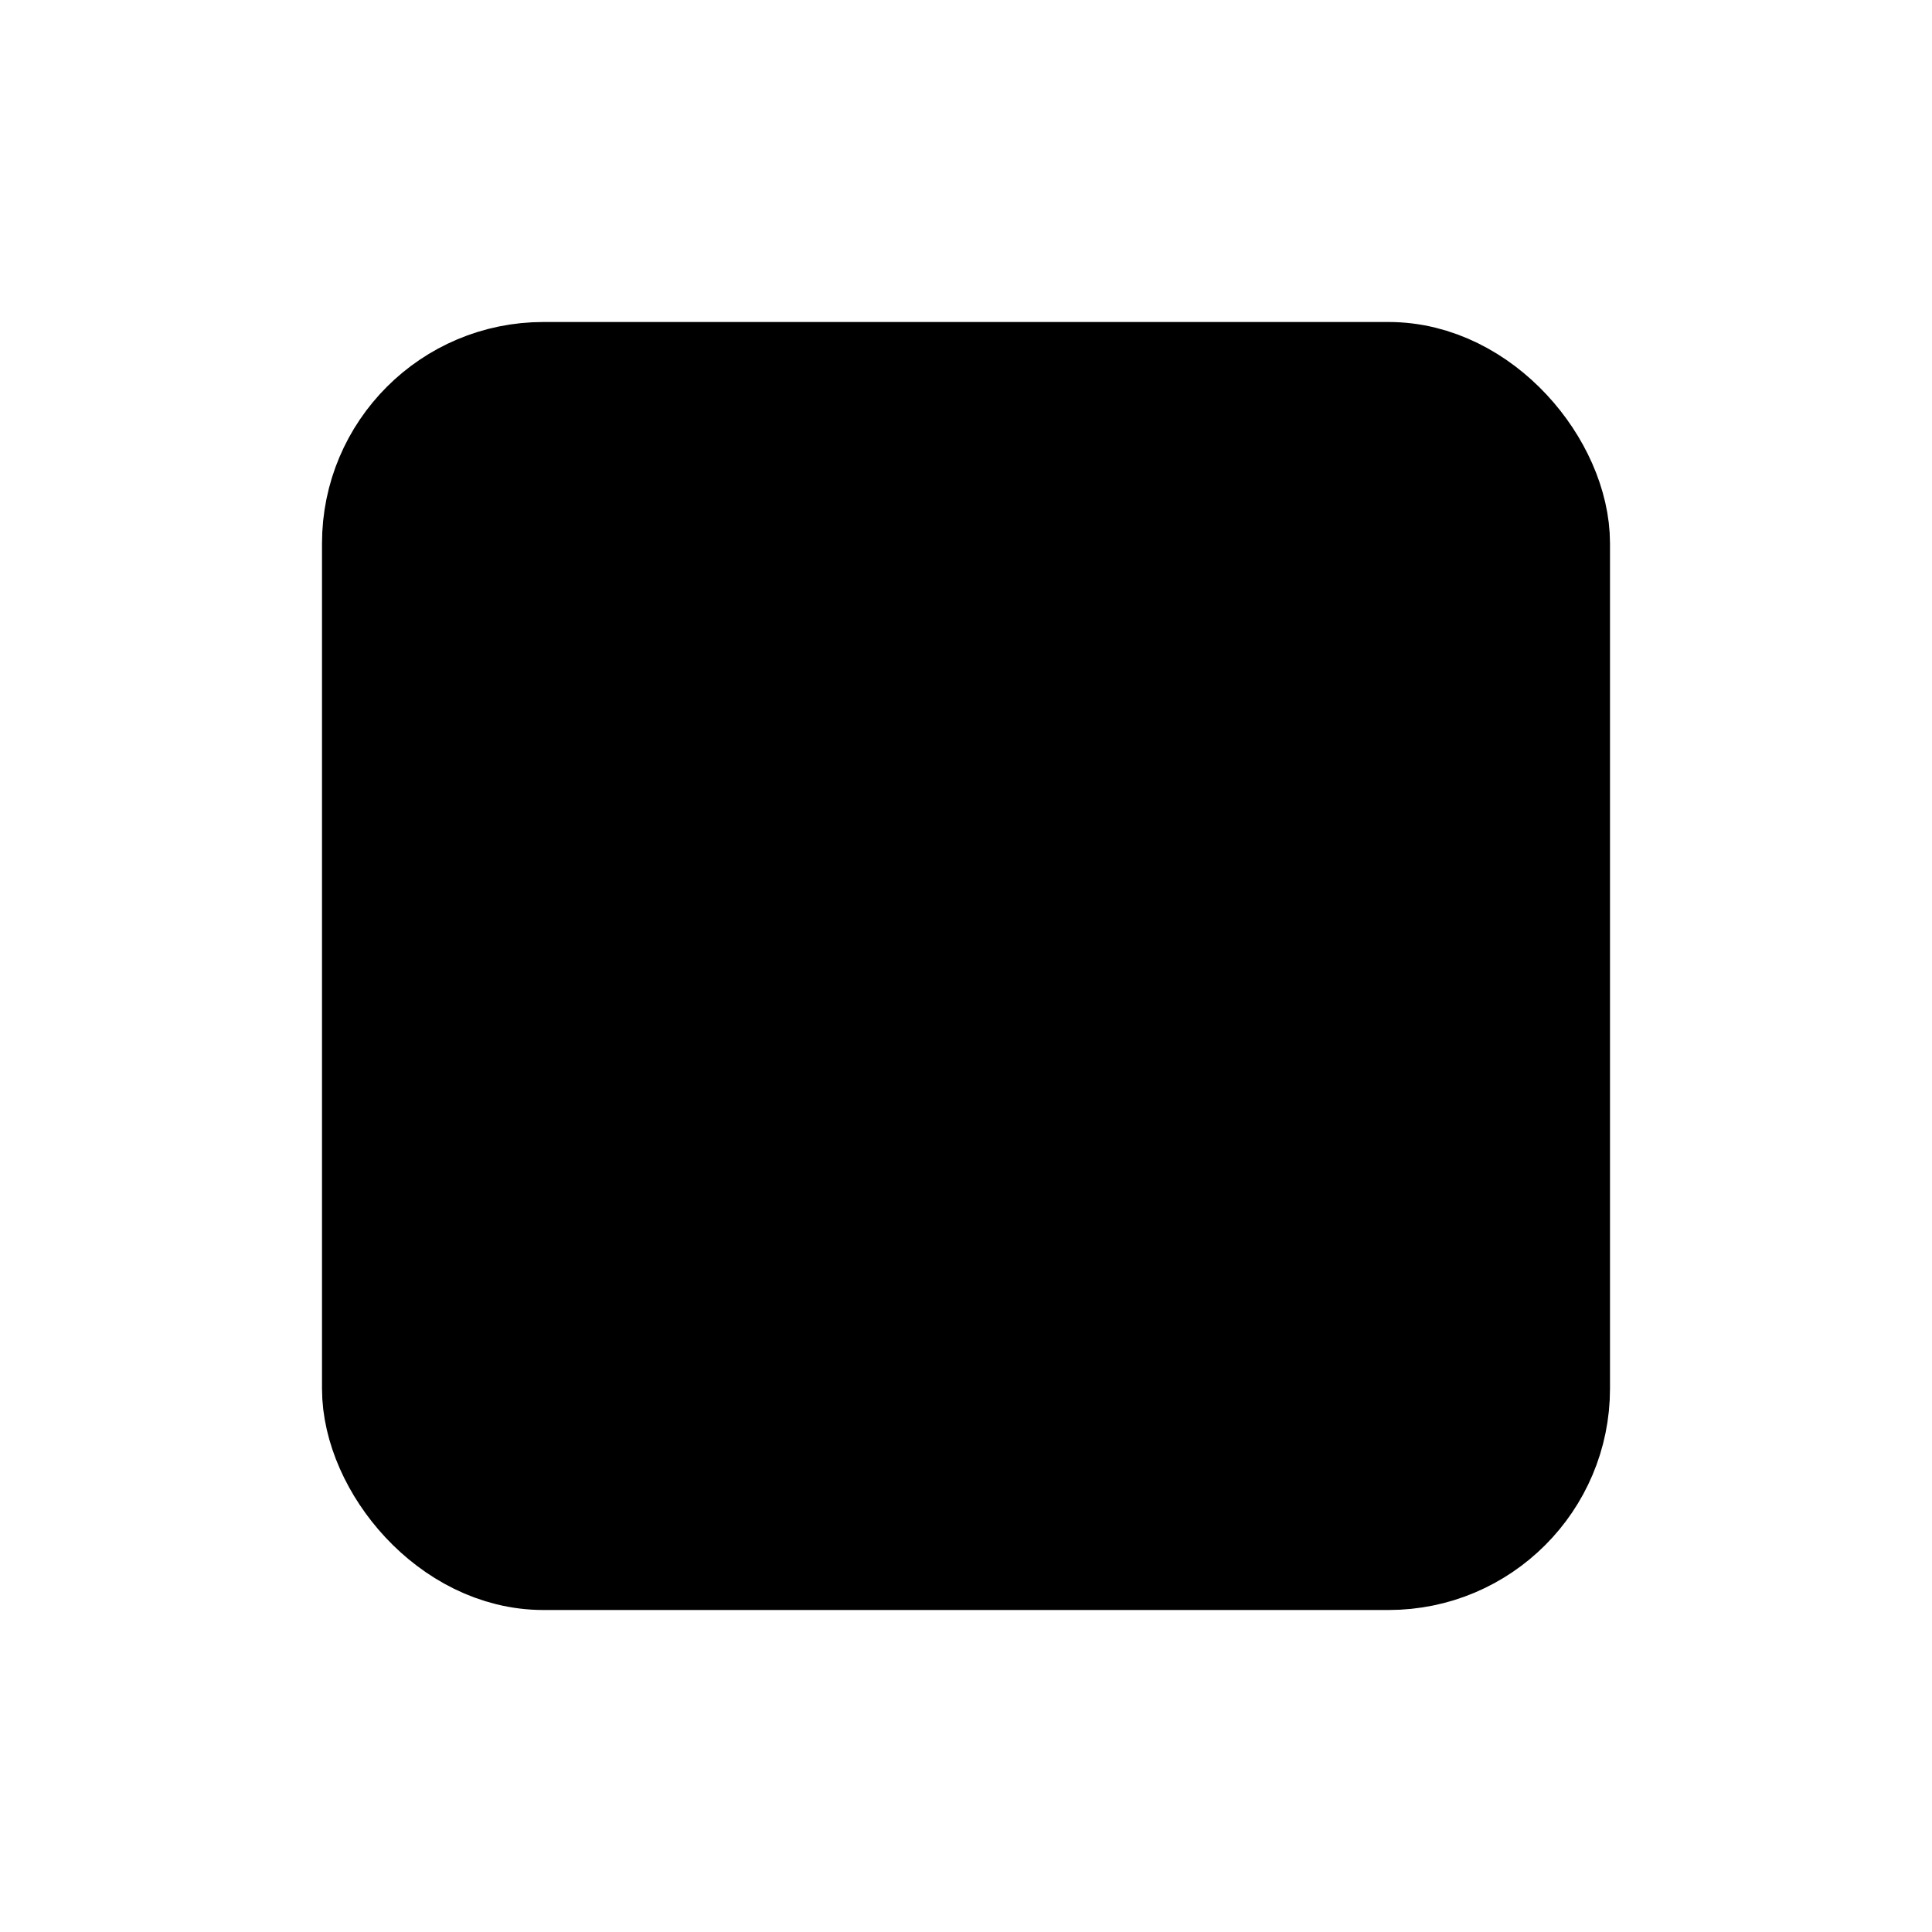 <svg width="24" height="24">
<rect width="14.5" height="14.5" x="4.75" y="4.75" stroke="currentColor" stroke-linecap="round" stroke-linejoin="round" stroke-width="1.5" rx="2"></rect>
<path stroke="currentColor" stroke-linecap="round" stroke-linejoin="round" stroke-width="1.5" d="M8.75 10.75L11.25 13L8.75 15.25"></path>
</svg>
